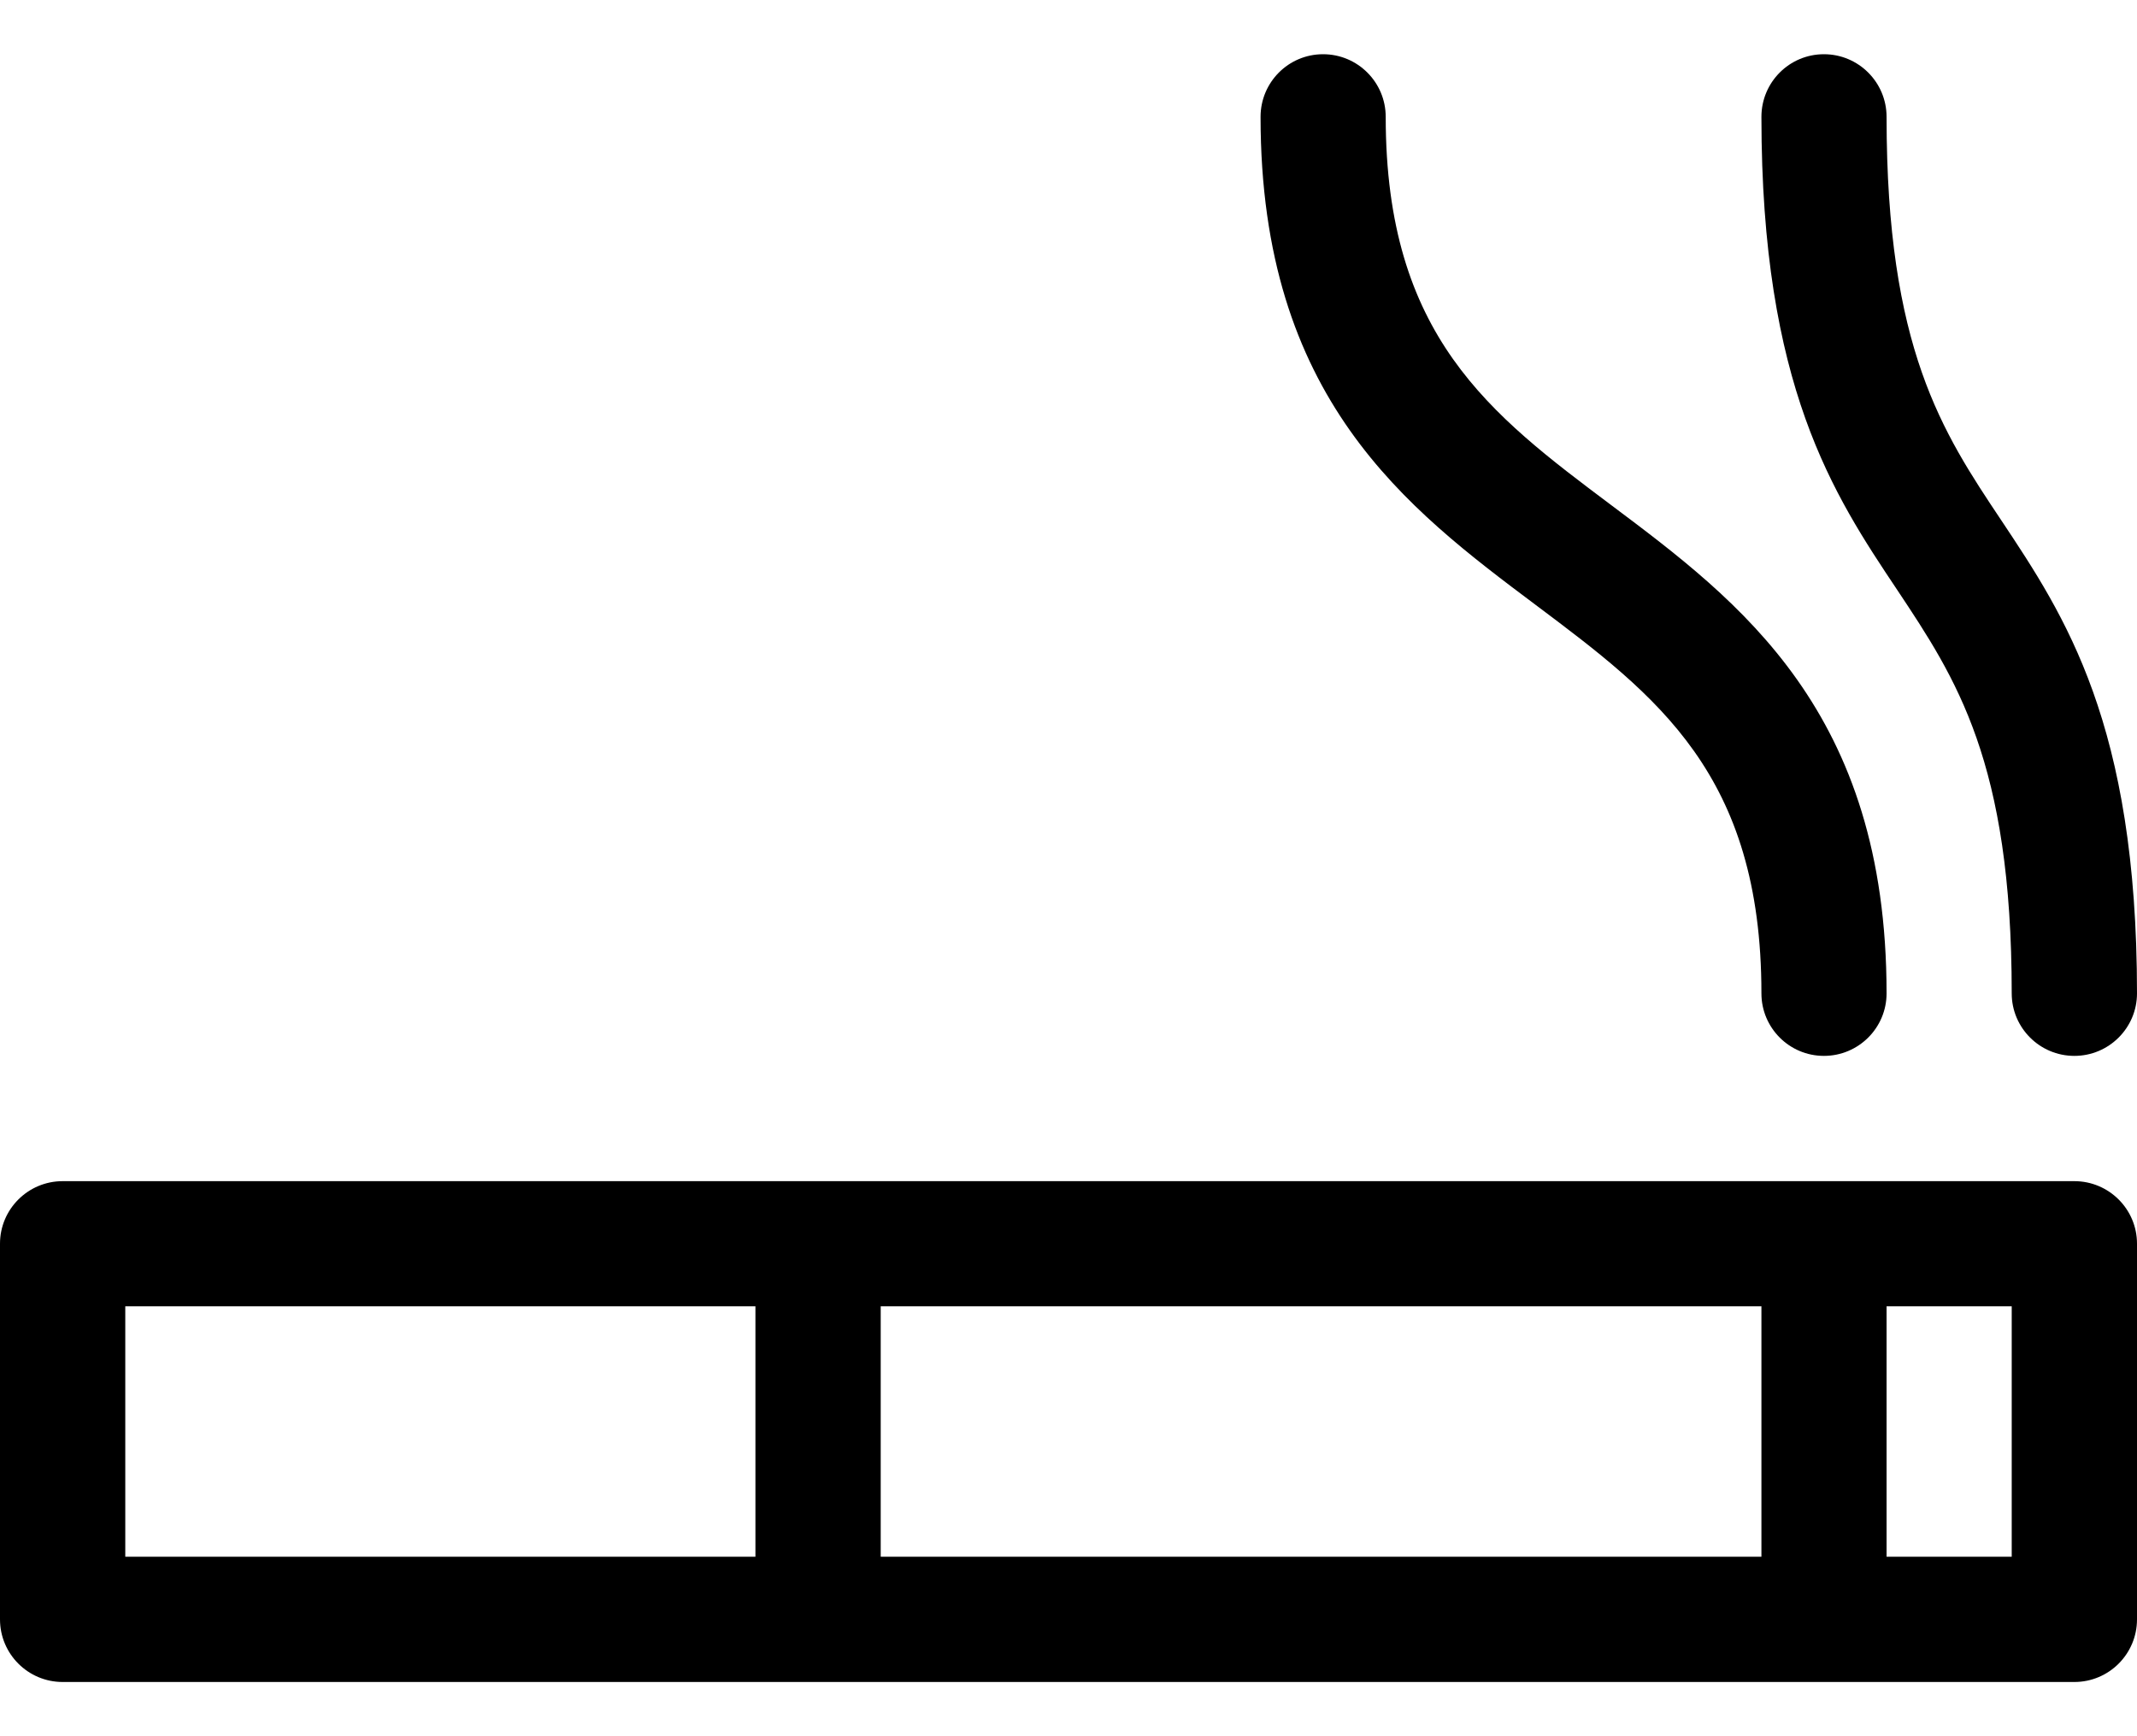 <svg width="16" height="13" viewBox="0 0 16 13" fill="none" xmlns="http://www.w3.org/2000/svg">
<path d="M13.188 7.438C13.188 7.696 13.397 7.906 13.656 7.906C13.915 7.906 14.125 7.696 14.125 7.438C14.125 5.328 13.029 4.506 12.062 3.781C11.157 3.102 10.375 2.516 10.375 0.875C10.375 0.616 10.165 0.406 9.906 0.406C9.647 0.406 9.438 0.616 9.438 0.875C9.438 2.984 10.533 3.806 11.5 4.531C12.405 5.21 13.188 5.797 13.188 7.438ZM14.125 0.875C14.125 0.616 13.915 0.406 13.656 0.406C13.397 0.406 13.188 0.616 13.188 0.875C13.188 2.892 13.727 3.702 14.204 4.416C14.645 5.079 15.062 5.704 15.062 7.438C15.062 7.696 15.272 7.906 15.531 7.906C15.79 7.906 16 7.696 16 7.438C16 5.421 15.46 4.611 14.984 3.896C14.542 3.234 14.125 2.608 14.125 0.875ZM15.531 8.844H0.469C0.21 8.844 0 9.054 0 9.312V12.125C0 12.384 0.21 12.594 0.469 12.594H15.531C15.79 12.594 16 12.384 16 12.125V9.312C16 9.054 15.79 8.844 15.531 8.844ZM13.188 9.781V11.656H6.594V9.781H13.188ZM0.938 9.781H5.656V11.656H0.938V9.781ZM15.062 11.656H14.125V9.781H15.062V11.656Z" fill="black"/>
</svg>
